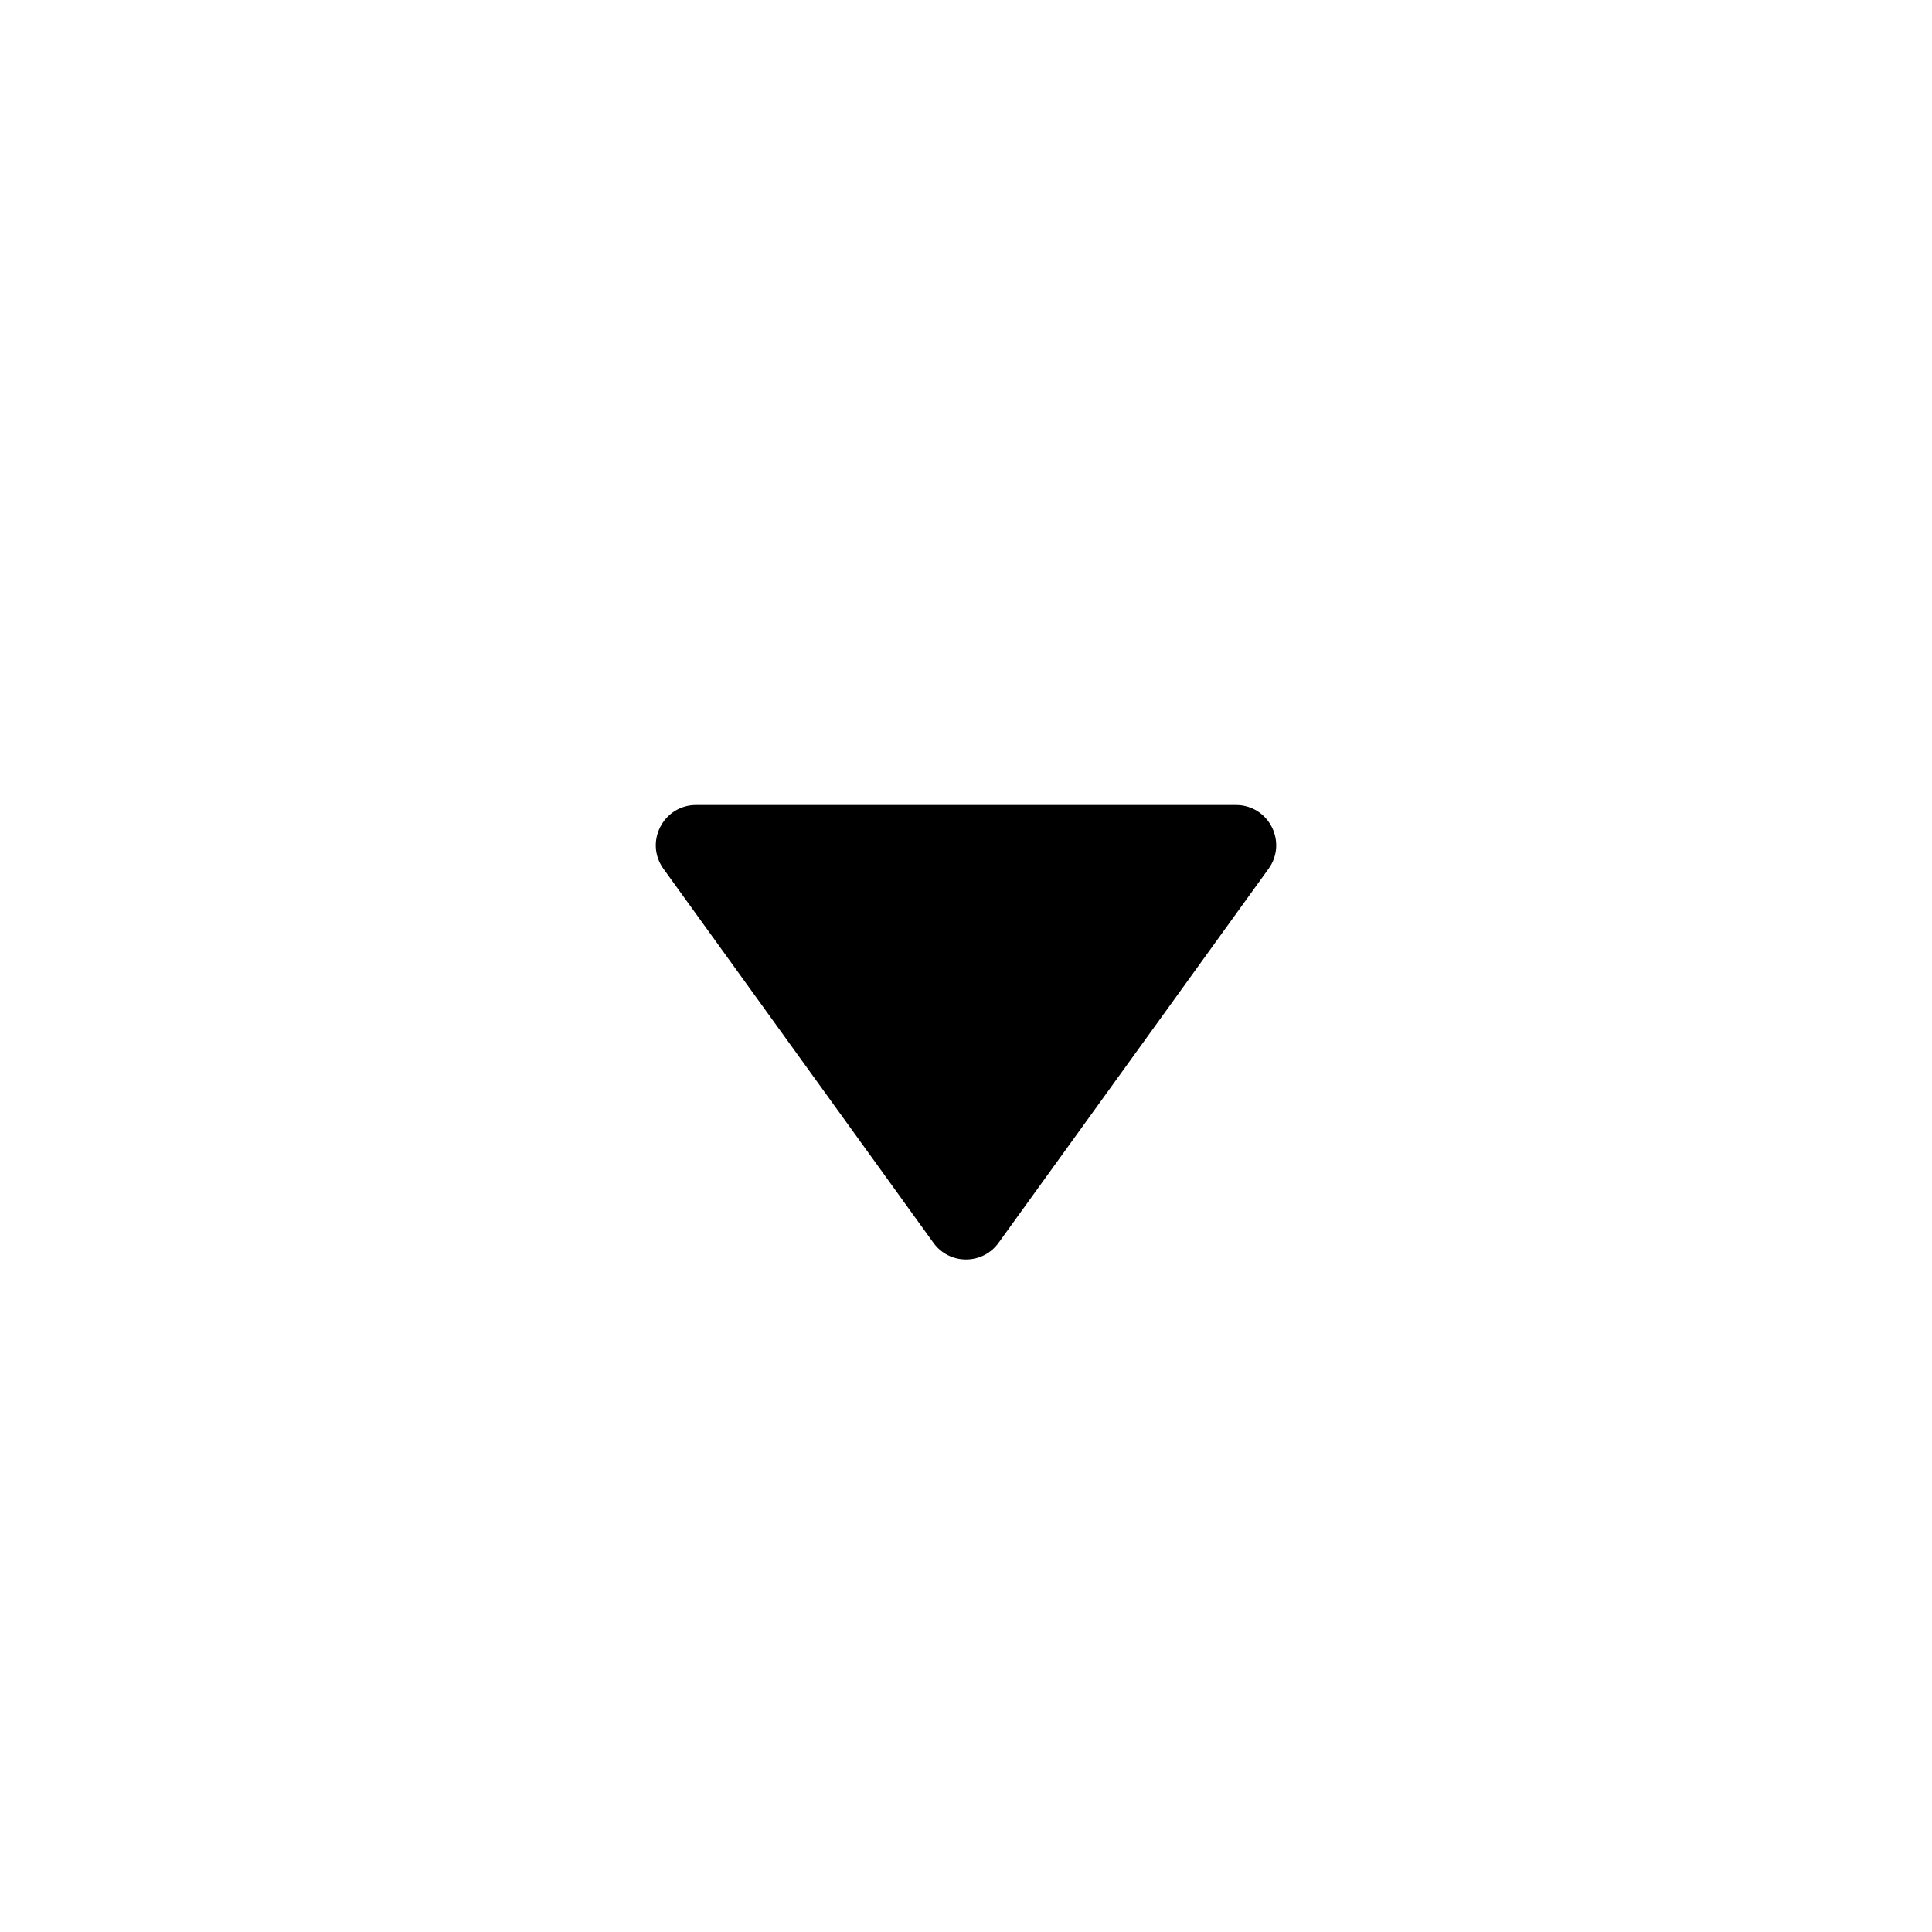 <svg width="24" height="24" viewBox="0 0 24 24" fill="currentColor" xmlns="http://www.w3.org/2000/svg">
<path d="M11.595 15.438C11.794 15.715 12.206 15.715 12.405 15.438L15.758 10.793C15.997 10.462 15.761 10 15.353 10H8.647C8.24 10 8.003 10.462 8.242 10.793L11.595 15.438Z"/>
</svg>
